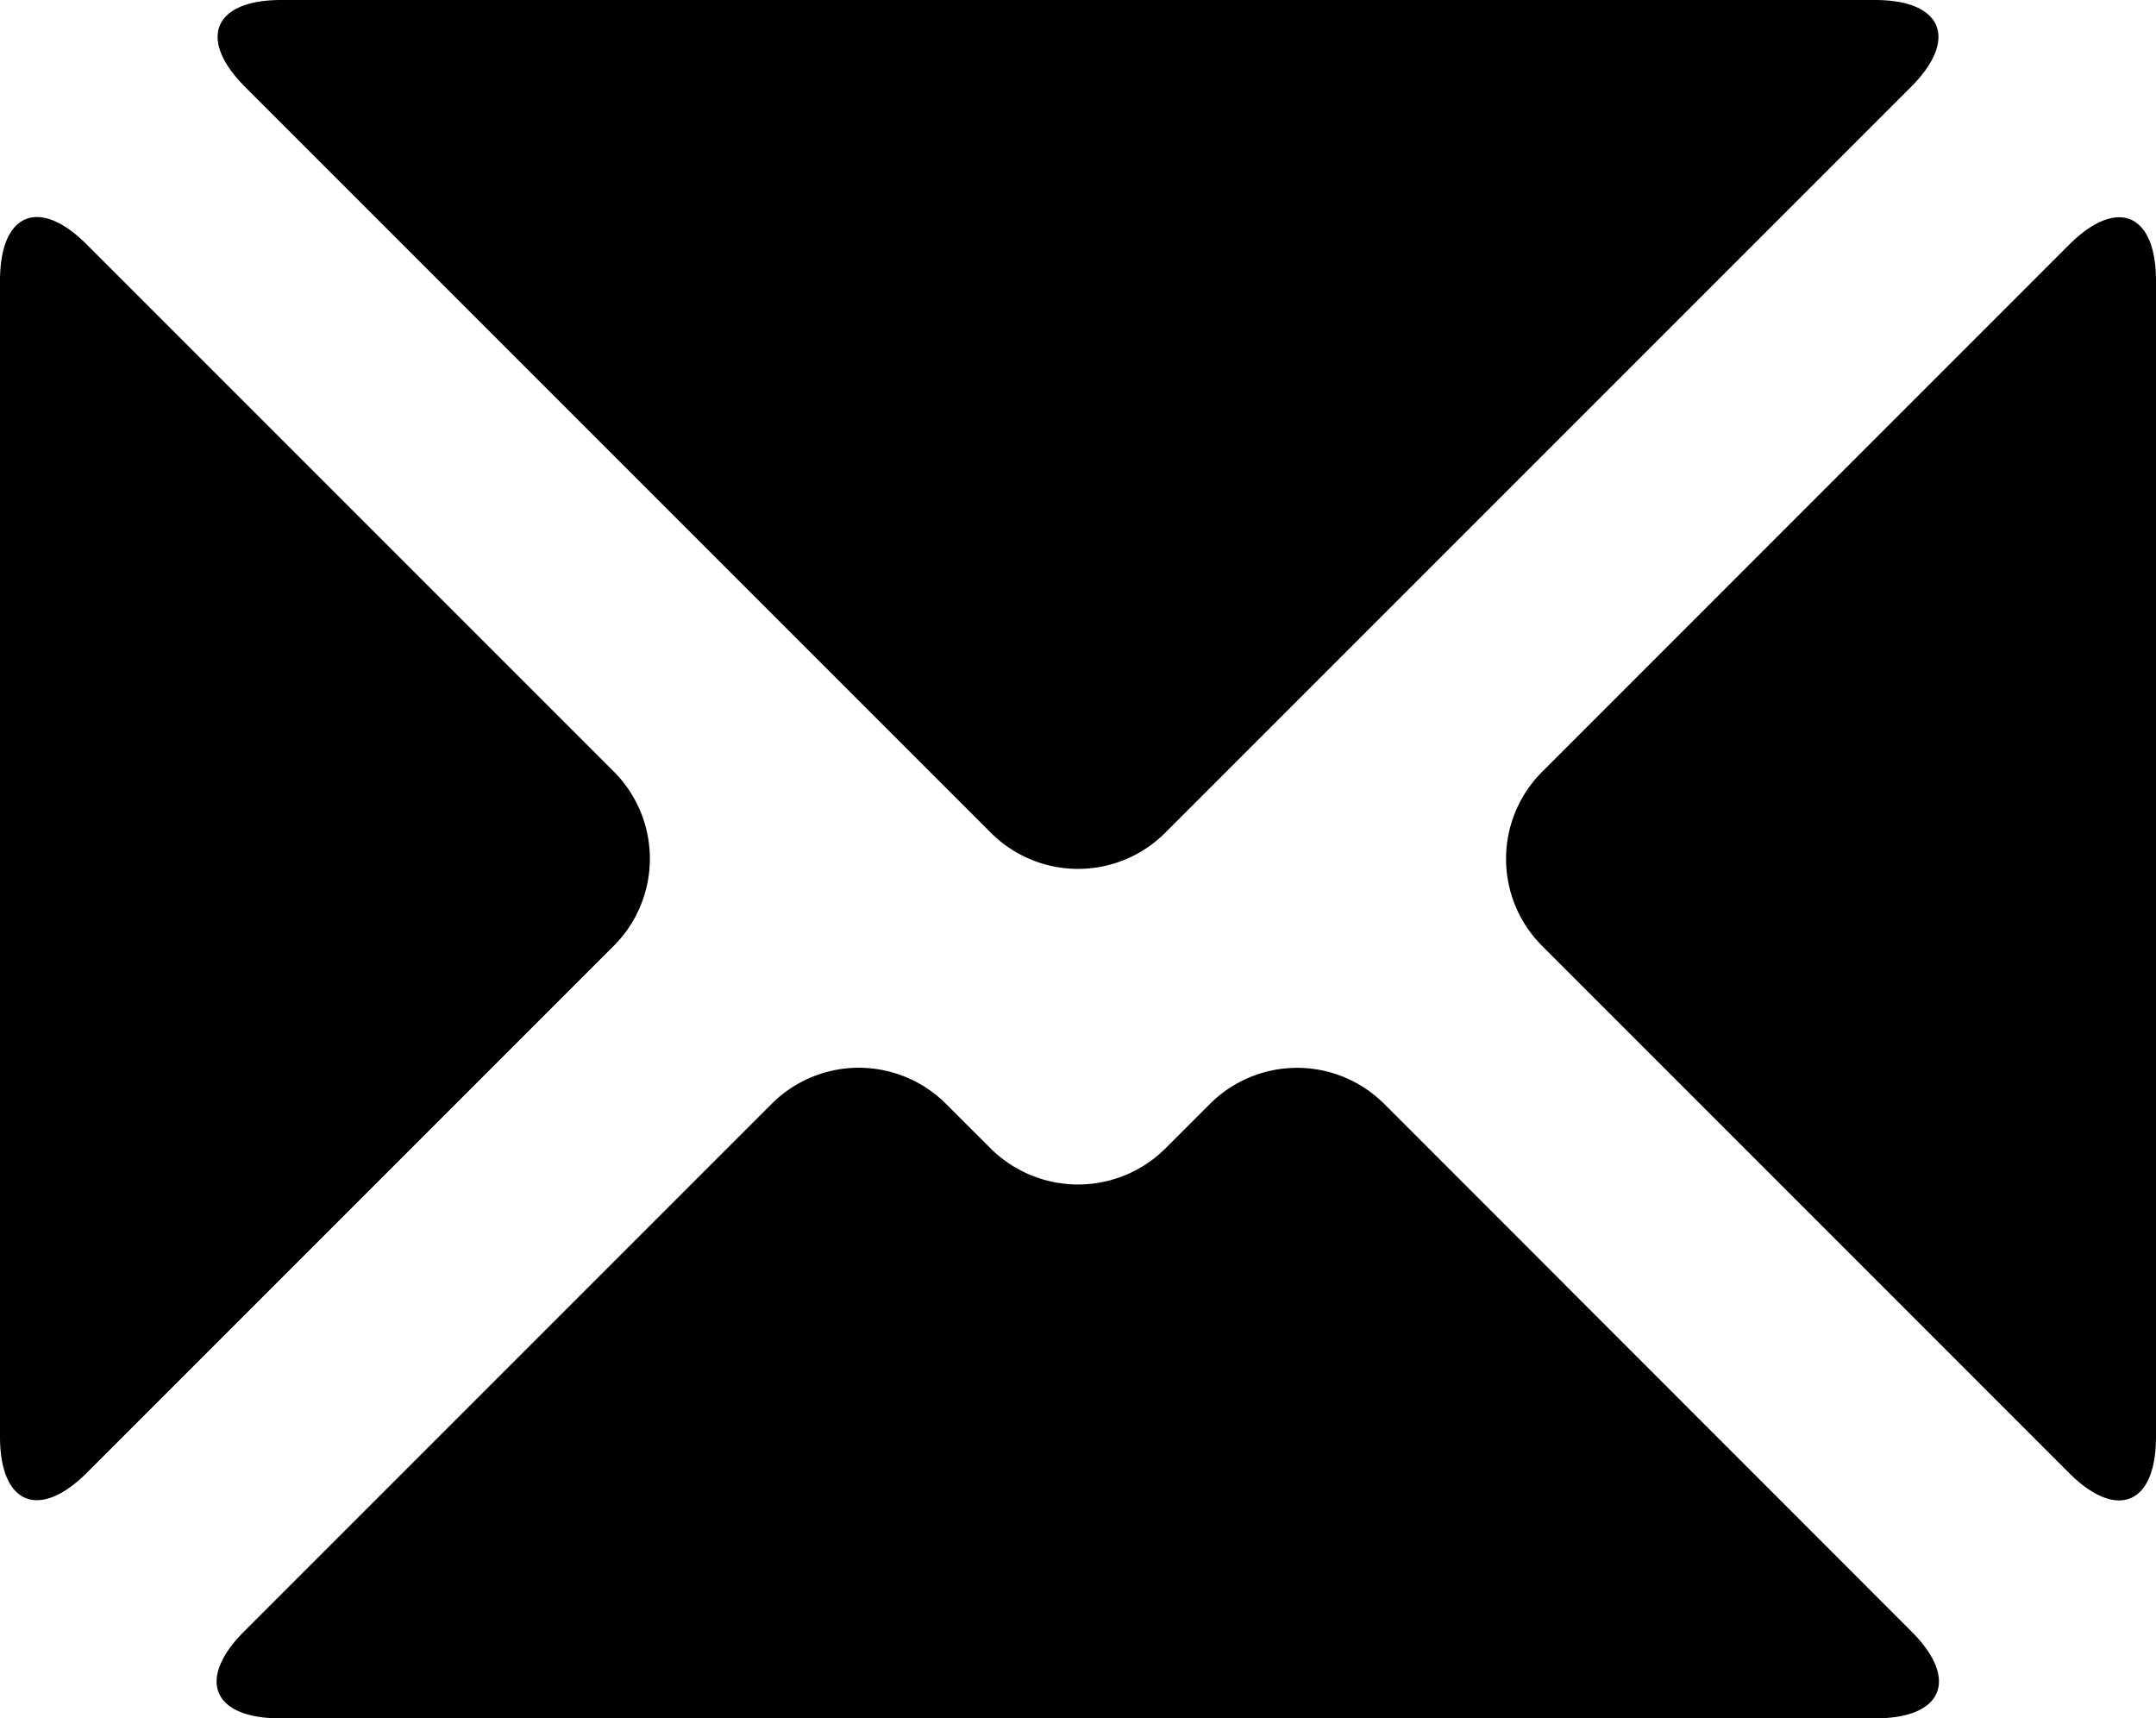 <svg id="Layer_1" data-name="Layer 1" xmlns="http://www.w3.org/2000/svg" viewBox="0 0 250 199.24"><title>icon-mail</title><path d="M114.93,121.8a14.29,14.29,0,0,0,20.15,0l86.51-86.51c5.54-5.54,3.66-10.08-4.17-10.08H32.59c-7.84,0-9.71,4.54-4.17,10.08Z" transform="translate(0 -25.21)"/><path d="M71.2,114.7,10.08,53.58C4.53,48,0,49.91,0,57.75V191.8c0,7.84,4.53,9.71,10.08,4.17L71.2,134.85A14.29,14.29,0,0,0,71.2,114.7Z" transform="translate(0 -25.21)"/><path d="M160.48,153.18a14.29,14.29,0,0,0-20.15,0l-5.25,5.25a14.38,14.38,0,0,1-20.22-.07l-5.2-5.19a14.29,14.29,0,0,0-20.15,0L28.3,214.38c-5.54,5.54-3.66,10.07,4.17,10.07h185c7.84,0,9.72-4.53,4.18-10.07Z" transform="translate(0 -25.21)"/><path d="M239.92,53.59,178.8,114.72a14.27,14.27,0,0,0,0,20.15L239.92,196c5.55,5.54,10.08,3.66,10.08-4.18V57.76C250,49.92,245.47,48.05,239.92,53.59Z" transform="translate(0 -25.21)"/></svg>